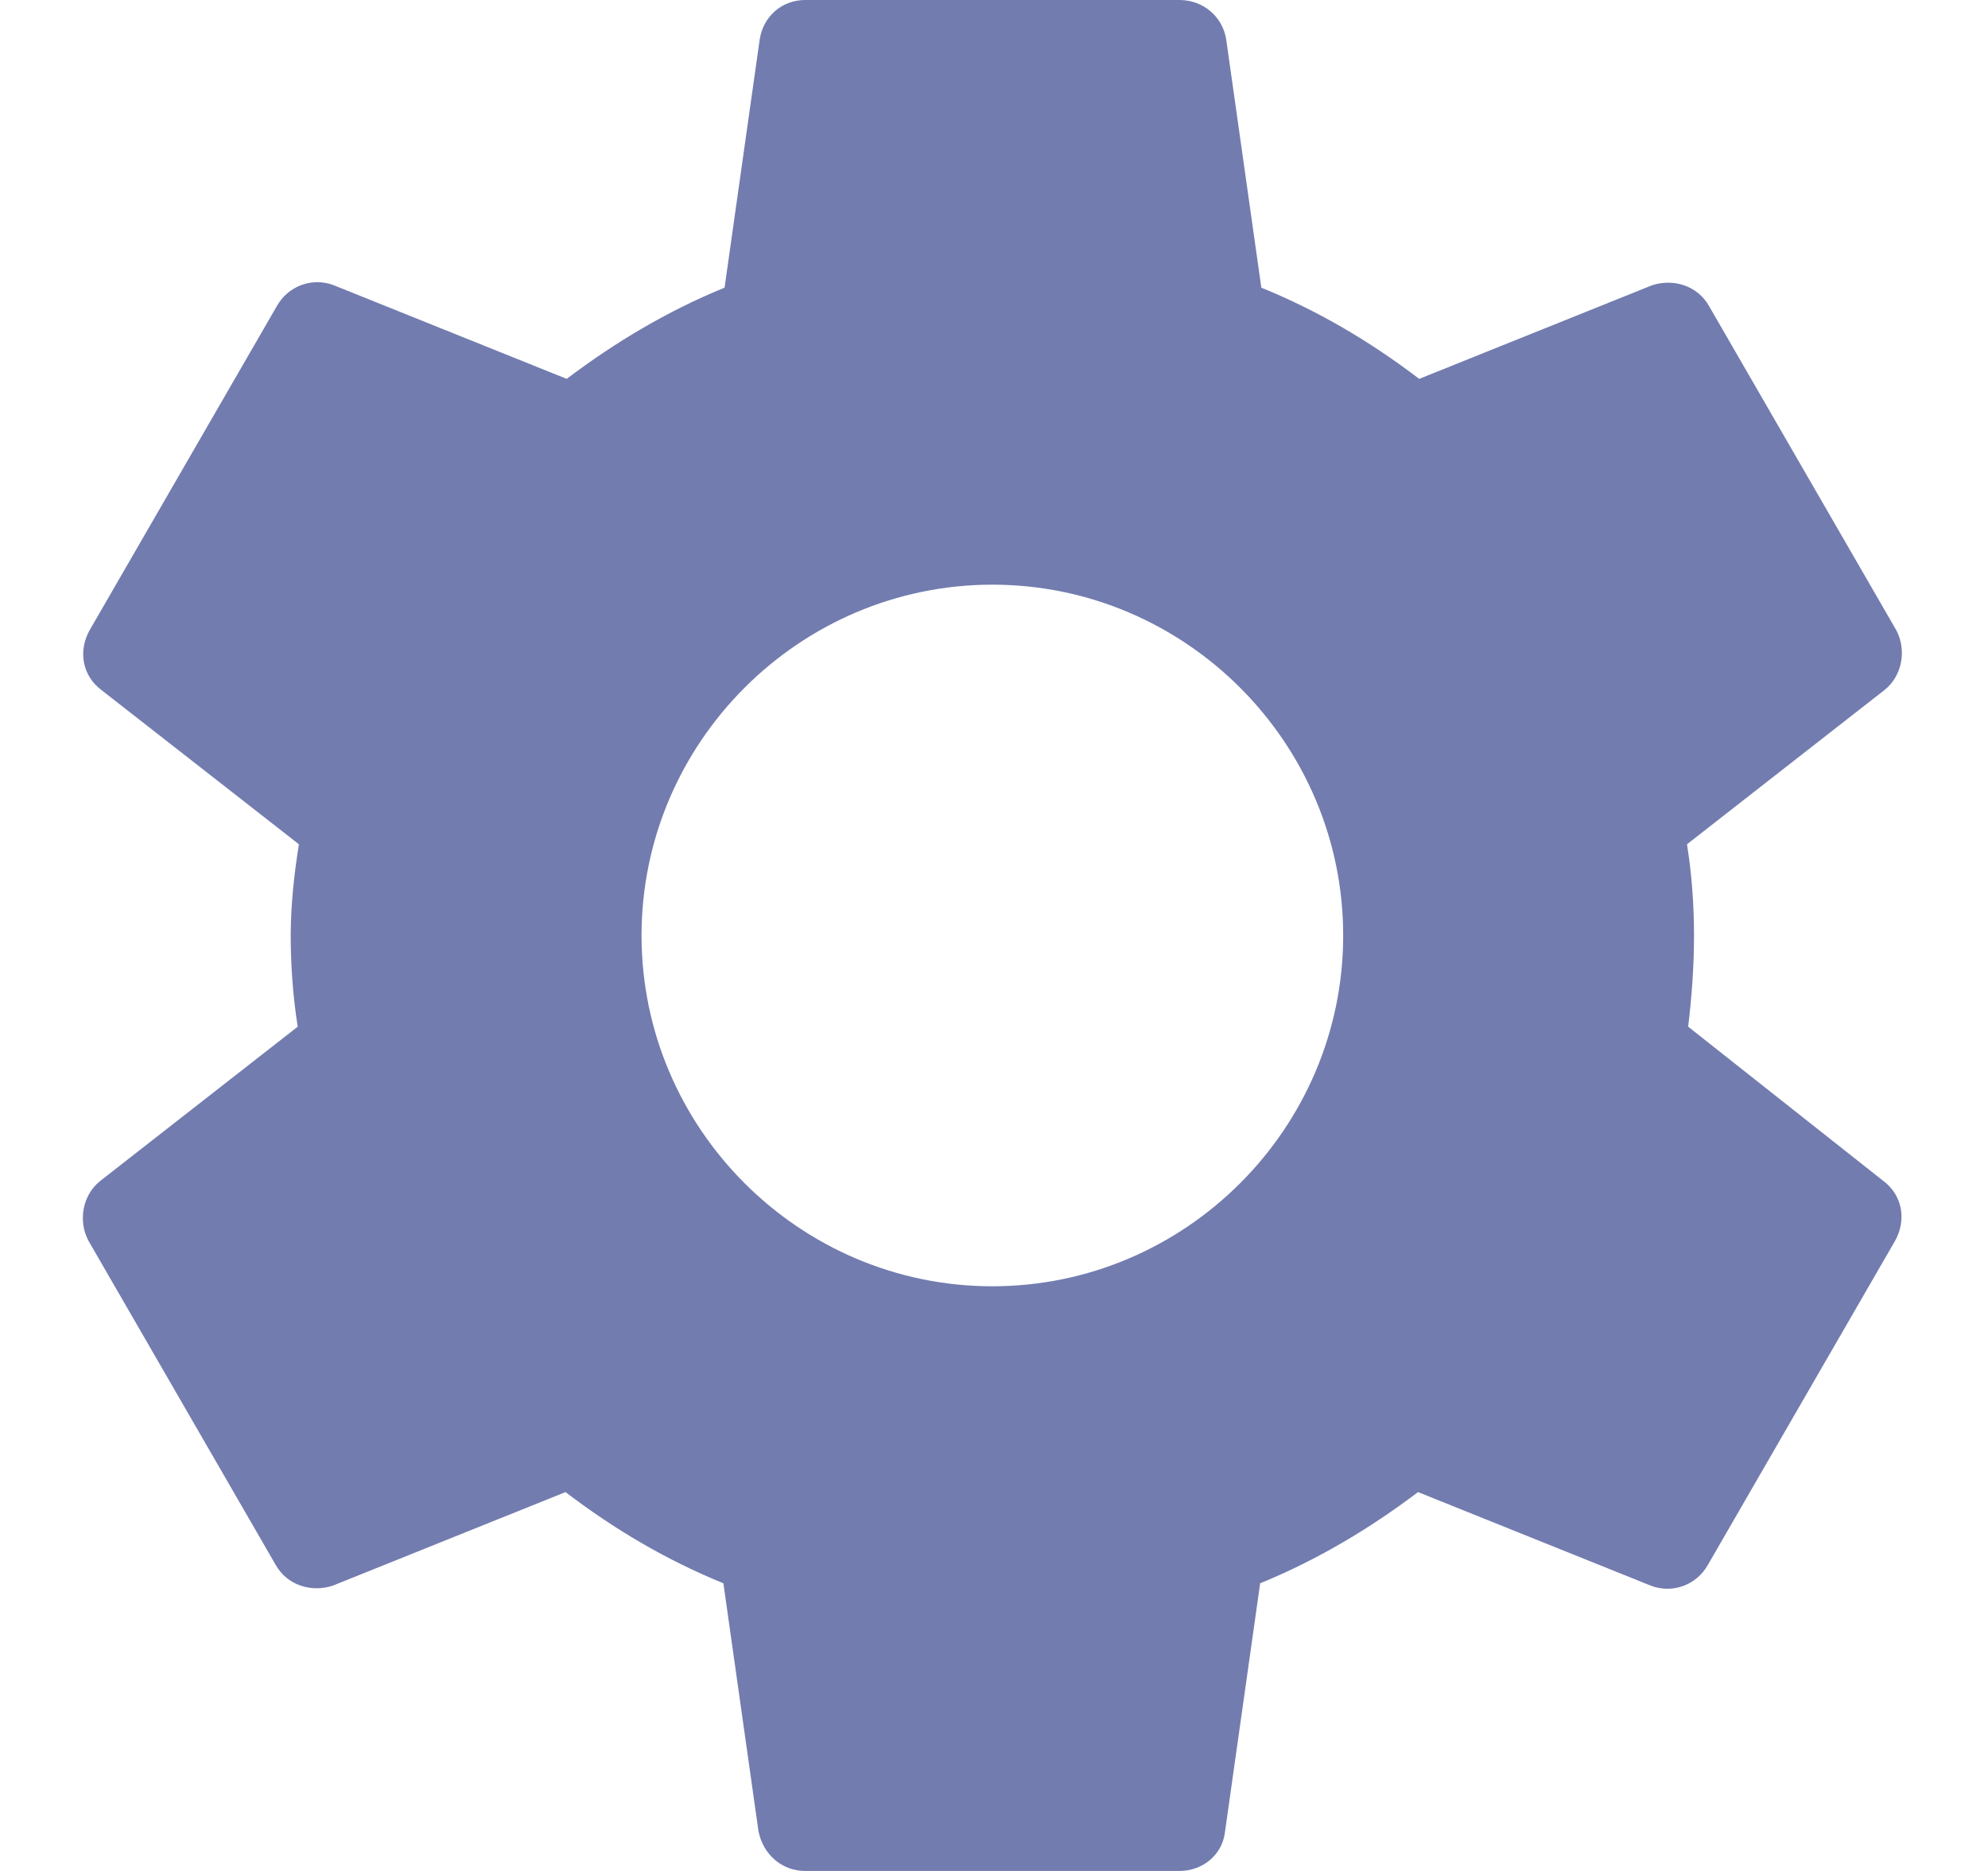 <svg width="17" height="16" viewBox="0 0 17 16" fill="none" xmlns="http://www.w3.org/2000/svg">
<path fill-rule="evenodd" clip-rule="evenodd" d="M14.436 8.78C14.466 8.53 14.486 8.27 14.486 8C14.486 7.73 14.466 7.47 14.426 7.22L16.116 5.9C16.266 5.78 16.306 5.56 16.216 5.39L14.616 2.62C14.516 2.44 14.306 2.38 14.126 2.44L12.136 3.24C11.716 2.92 11.276 2.66 10.786 2.46L10.486 0.34C10.456 0.14 10.286 0 10.086 0H6.886C6.686 0 6.526 0.14 6.496 0.34L6.196 2.46C5.706 2.66 5.256 2.93 4.846 3.24L2.856 2.44C2.676 2.37 2.466 2.44 2.366 2.62L0.766 5.39C0.666 5.57 0.706 5.78 0.866 5.9L2.556 7.22C2.516 7.47 2.486 7.74 2.486 8C2.486 8.26 2.506 8.53 2.546 8.78L0.856 10.1C0.706 10.22 0.666 10.44 0.756 10.61L2.356 13.38C2.456 13.56 2.666 13.62 2.846 13.56L4.836 12.76C5.256 13.08 5.696 13.34 6.186 13.54L6.486 15.66C6.526 15.86 6.686 16 6.886 16H10.086C10.286 16 10.456 15.86 10.476 15.66L10.776 13.54C11.266 13.34 11.716 13.07 12.126 12.76L14.116 13.56C14.296 13.63 14.506 13.56 14.606 13.38L16.206 10.61C16.306 10.43 16.266 10.22 16.106 10.1L14.436 8.78ZM8.486 11C6.836 11 5.486 9.65 5.486 8C5.486 6.35 6.836 5 8.486 5C10.136 5 11.486 6.35 11.486 8C11.486 9.65 10.136 11 8.486 11Z" fill="#727CAF"/>
</svg>

